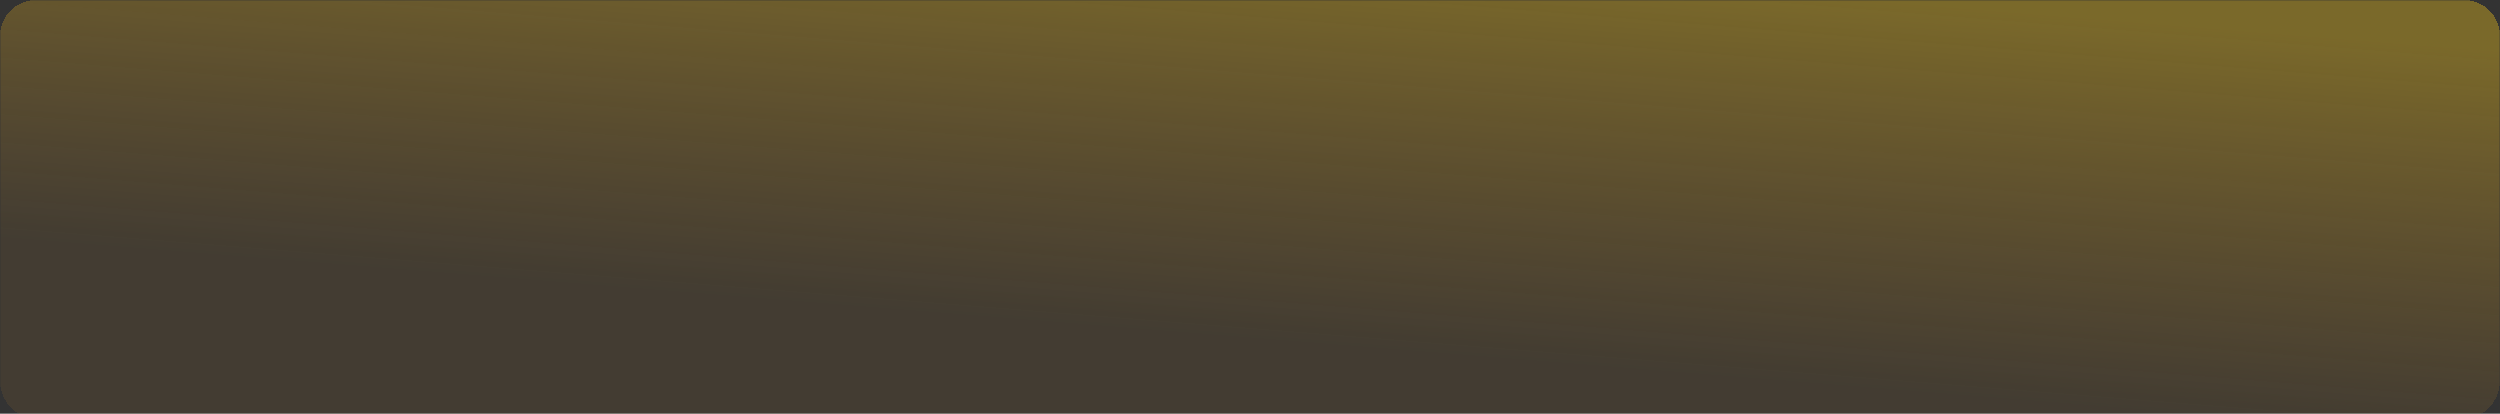 
<svg width="834" height="138" viewBox="0 0 834 138" fill="none" xmlns="http://www.w3.org/2000/svg" xmlns:xlink="http://www.w3.org/1999/xlink">
  <rect x="0" y="0" width="834" height="138" fill="#333333" stroke="none"/>
  <style>
    .star {
      animation: fall linear infinite;
      transform-origin: center;
    }
    .star:nth-child(1) { animation-duration: 3s; animation-delay: 0s; }
    .star:nth-child(2) { animation-duration: 4.2s; animation-delay: 0.3s; }
    .star:nth-child(3) { animation-duration: 2.7s; animation-delay: 0.6s; }
    .star:nth-child(4) { animation-duration: 3.8s; animation-delay: 0.9s; }
    .star:nth-child(5) { animation-duration: 4.5s; animation-delay: 1.2s; }
    .star:nth-child(6) { animation-duration: 3.3s; animation-delay: 0.2s; }
    .star:nth-child(7) { animation-duration: 2.9s; animation-delay: 0.5s; }
    .star:nth-child(8) { animation-duration: 4.1s; animation-delay: 0.8s; }
    .star:nth-child(9) { animation-duration: 3.6s; animation-delay: 1.1s; }
    .star:nth-child(10) { animation-duration: 2.8s; animation-delay: 0.4s; }
    .star:nth-child(11) { animation-duration: 4.3s; animation-delay: 0.7s; }
    .star:nth-child(12) { animation-duration: 3.1s; animation-delay: 1s; }
    .star:nth-child(13) { animation-duration: 2.6s; animation-delay: 0.1s; }
    .star:nth-child(14) { animation-duration: 4s; animation-delay: 0.3s; }
    .star:nth-child(15) { animation-duration: 3.4s; animation-delay: 0.6s; }
    .star:nth-child(16) { animation-duration: 2.5s; animation-delay: 0.9s; }
    .star:nth-child(17) { animation-duration: 4.4s; animation-delay: 1.2s; }
    .star:nth-child(18) { animation-duration: 3.7s; animation-delay: 0.2s; }
    .star:nth-child(19) { animation-duration: 2.9s; animation-delay: 0.5s; }
    .star:nth-child(20) { animation-duration: 4.2s; animation-delay: 0.8s; }
    .star:nth-child(21) { animation-duration: 3.5s; animation-delay: 1.1s; }
    .star:nth-child(22) { animation-duration: 2.7s; animation-delay: 0.4s; }
    .star:nth-child(23) { animation-duration: 4.1s; animation-delay: 0.7s; }
    .star:nth-child(24) { animation-duration: 3s; animation-delay: 1s; }
    .star:nth-child(25) { animation-duration: 2.8s; animation-delay: 0.3s; }
    .star:nth-child(26) { animation-duration: 4.3s; animation-delay: 0.6s; }
    .star:nth-child(27) { animation-duration: 3.2s; animation-delay: 0.9s; }
    .star:nth-child(28) { animation-duration: 2.6s; animation-delay: 1.2s; }
    .star:nth-child(29) { animation-duration: 4s; animation-delay: 0.2s; }
    .star:nth-child(30) { animation-duration: 3.4s; animation-delay: 0.5s; }

    @keyframes fall {
      0% {
        transform: translateY(-20px);
        opacity: 1;
      }
      100% {
        transform: translateY(161px); 
        opacity: 0;
      }
    }

    @media (prefers-reduced-motion: reduce) {
      .star {
        animation: none;
        opacity: 0.7;
      }
    }
  </style>
  <mask id="mask0_18108_3682" style="mask-type:alpha" maskUnits="userSpaceOnUse" x="0" y="0" width="834" height="141">
    <rect width="834" height="141" fill="#D9D9D9"/>
  </mask>
  <g mask="url(#mask0_18108_3682)">
    <path d="M0 12C0 5.373 5.373 0 12 0H822C828.627 0 834 5.373 834 12V127C834 133.627 828.627 140 822 139H12C5.373 140 0 133.627 0 127V12Z" fill="url(#paint0_linear_18108_3682)" shape-rendering="crispEdges"/>
    <g opacity="0.7">
      <defs>
        <path id="star1" d="M0 0.756V1.527L-0.388 1.912H0.388L0.775 2.297V1.912L1.551 1.527L0.775 1.141V0.756L0.388 1.141L0 0.756Z"/>
        <path id="star2" d="M0 0.357L-0.388 -0.028L0 0.587H-0.388L-0.776 -0.798V0.587L-1.551 -0.028H-0.776V0.742L-0.388 0.357H0Z"/>
        <path id="star3" d="M0 0.135L0.775 -1.02H1.938L1.163 -1.776L1.551 -2.931L0 -2.546L-1.164 -3.316V-1.776L-1.939 -1.02L-0.776 -0.635L0 0.135Z"/>
      </defs>
      <use class="star" xlink:href="#star1" x="20" y="-20" fill="white"/>
      <use class="star" xlink:href="#star2" x="60" y="-20" fill="#F5A524"/>
      <use class="star" xlink:href="#star3" x="100" y="-20" fill="#E8C100"/>
      <use class="star" xlink:href="#star1" x="140" y="-20" fill="#FFC639"/>
      <use class="star" xlink:href="#star2" x="180" y="-20" fill="white"/>
      <use class="star" xlink:href="#star3" x="220" y="-20" fill="#F5A524"/>
      <use class="star" xlink:href="#star1" x="260" y="-20" fill="#E8C100"/>
      <use class="star" xlink:href="#star2" x="300" y="-20" fill="#FFC639"/>
      <use class="star" xlink:href="#star3" x="340" y="-20" fill="white"/>
      <use class="star" xlink:href="#star1" x="380" y="-20" fill="#F5A524"/>
      <use class="star" xlink:href="#star2" x="420" y="-20" fill="#E8C100"/>
      <use class="star" xlink:href="#star3" x="460" y="-20" fill="#FFC639"/>
      <use class="star" xlink:href="#star1" x="500" y="-20" fill="white"/>
      <use class="star" xlink:href="#star2" x="540" y="-20" fill="#F5A524"/>
      <use class="star" xlink:href="#star3" x="580" y="-20" fill="#E8C100"/>
      <use class="star" xlink:href="#star1" x="620" y="-20" fill="#FFC639"/>
      <use class="star" xlink:href="#star2" x="660" y="-20" fill="white"/>
      <use class="star" xlink:href="#star3" x="700" y="-20" fill="#F5A524"/>
      <use class="star" xlink:href="#star1" x="740" y="-20" fill="#E8C100"/>
      <use class="star" xlink:href="#star2" x="780" y="-20" fill="#FFC639"/>
      <use class="star" xlink:href="#star3" x="30" y="-20" fill="white"/>
      <use class="star" xlink:href="#star1" x="90" y="-20" fill="#F5A524"/>
      <use class="star" xlink:href="#star2" x="150" y="-20" fill="#E8C100"/>
      <use class="star" xlink:href="#star3" x="210" y="-20" fill="#FFC639"/>
      <use class="star" xlink:href="#star1" x="270" y="-20" fill="white"/>
      <use class="star" xlink:href="#star2" x="330" y="-20" fill="#F5A524"/>
      <use class="star" xlink:href="#star3" x="390" y="-20" fill="#E8C100"/>
      <use class="star" xlink:href="#star1" x="450" y="-20" fill="#FFC639"/>
      <use class="star" xlink:href="#star2" x="510" y="-20" fill="white"/>
      <use class="star" xlink:href="#star3" x="570" y="-20" fill="#F5A524"/>
    </g>
  </g>
  <defs>
    <linearGradient id="paint0_linear_18108_3682" x1="443.5" y1="115.5" x2="453.902" y2="-13.695" gradientUnits="userSpaceOnUse">
      <stop stop-color="#F5A524" stop-opacity="0.08"/>
      <stop offset="1" stop-color="#FFCD19" stop-opacity="0.35"/>
    </linearGradient>
  </defs>
</svg>

